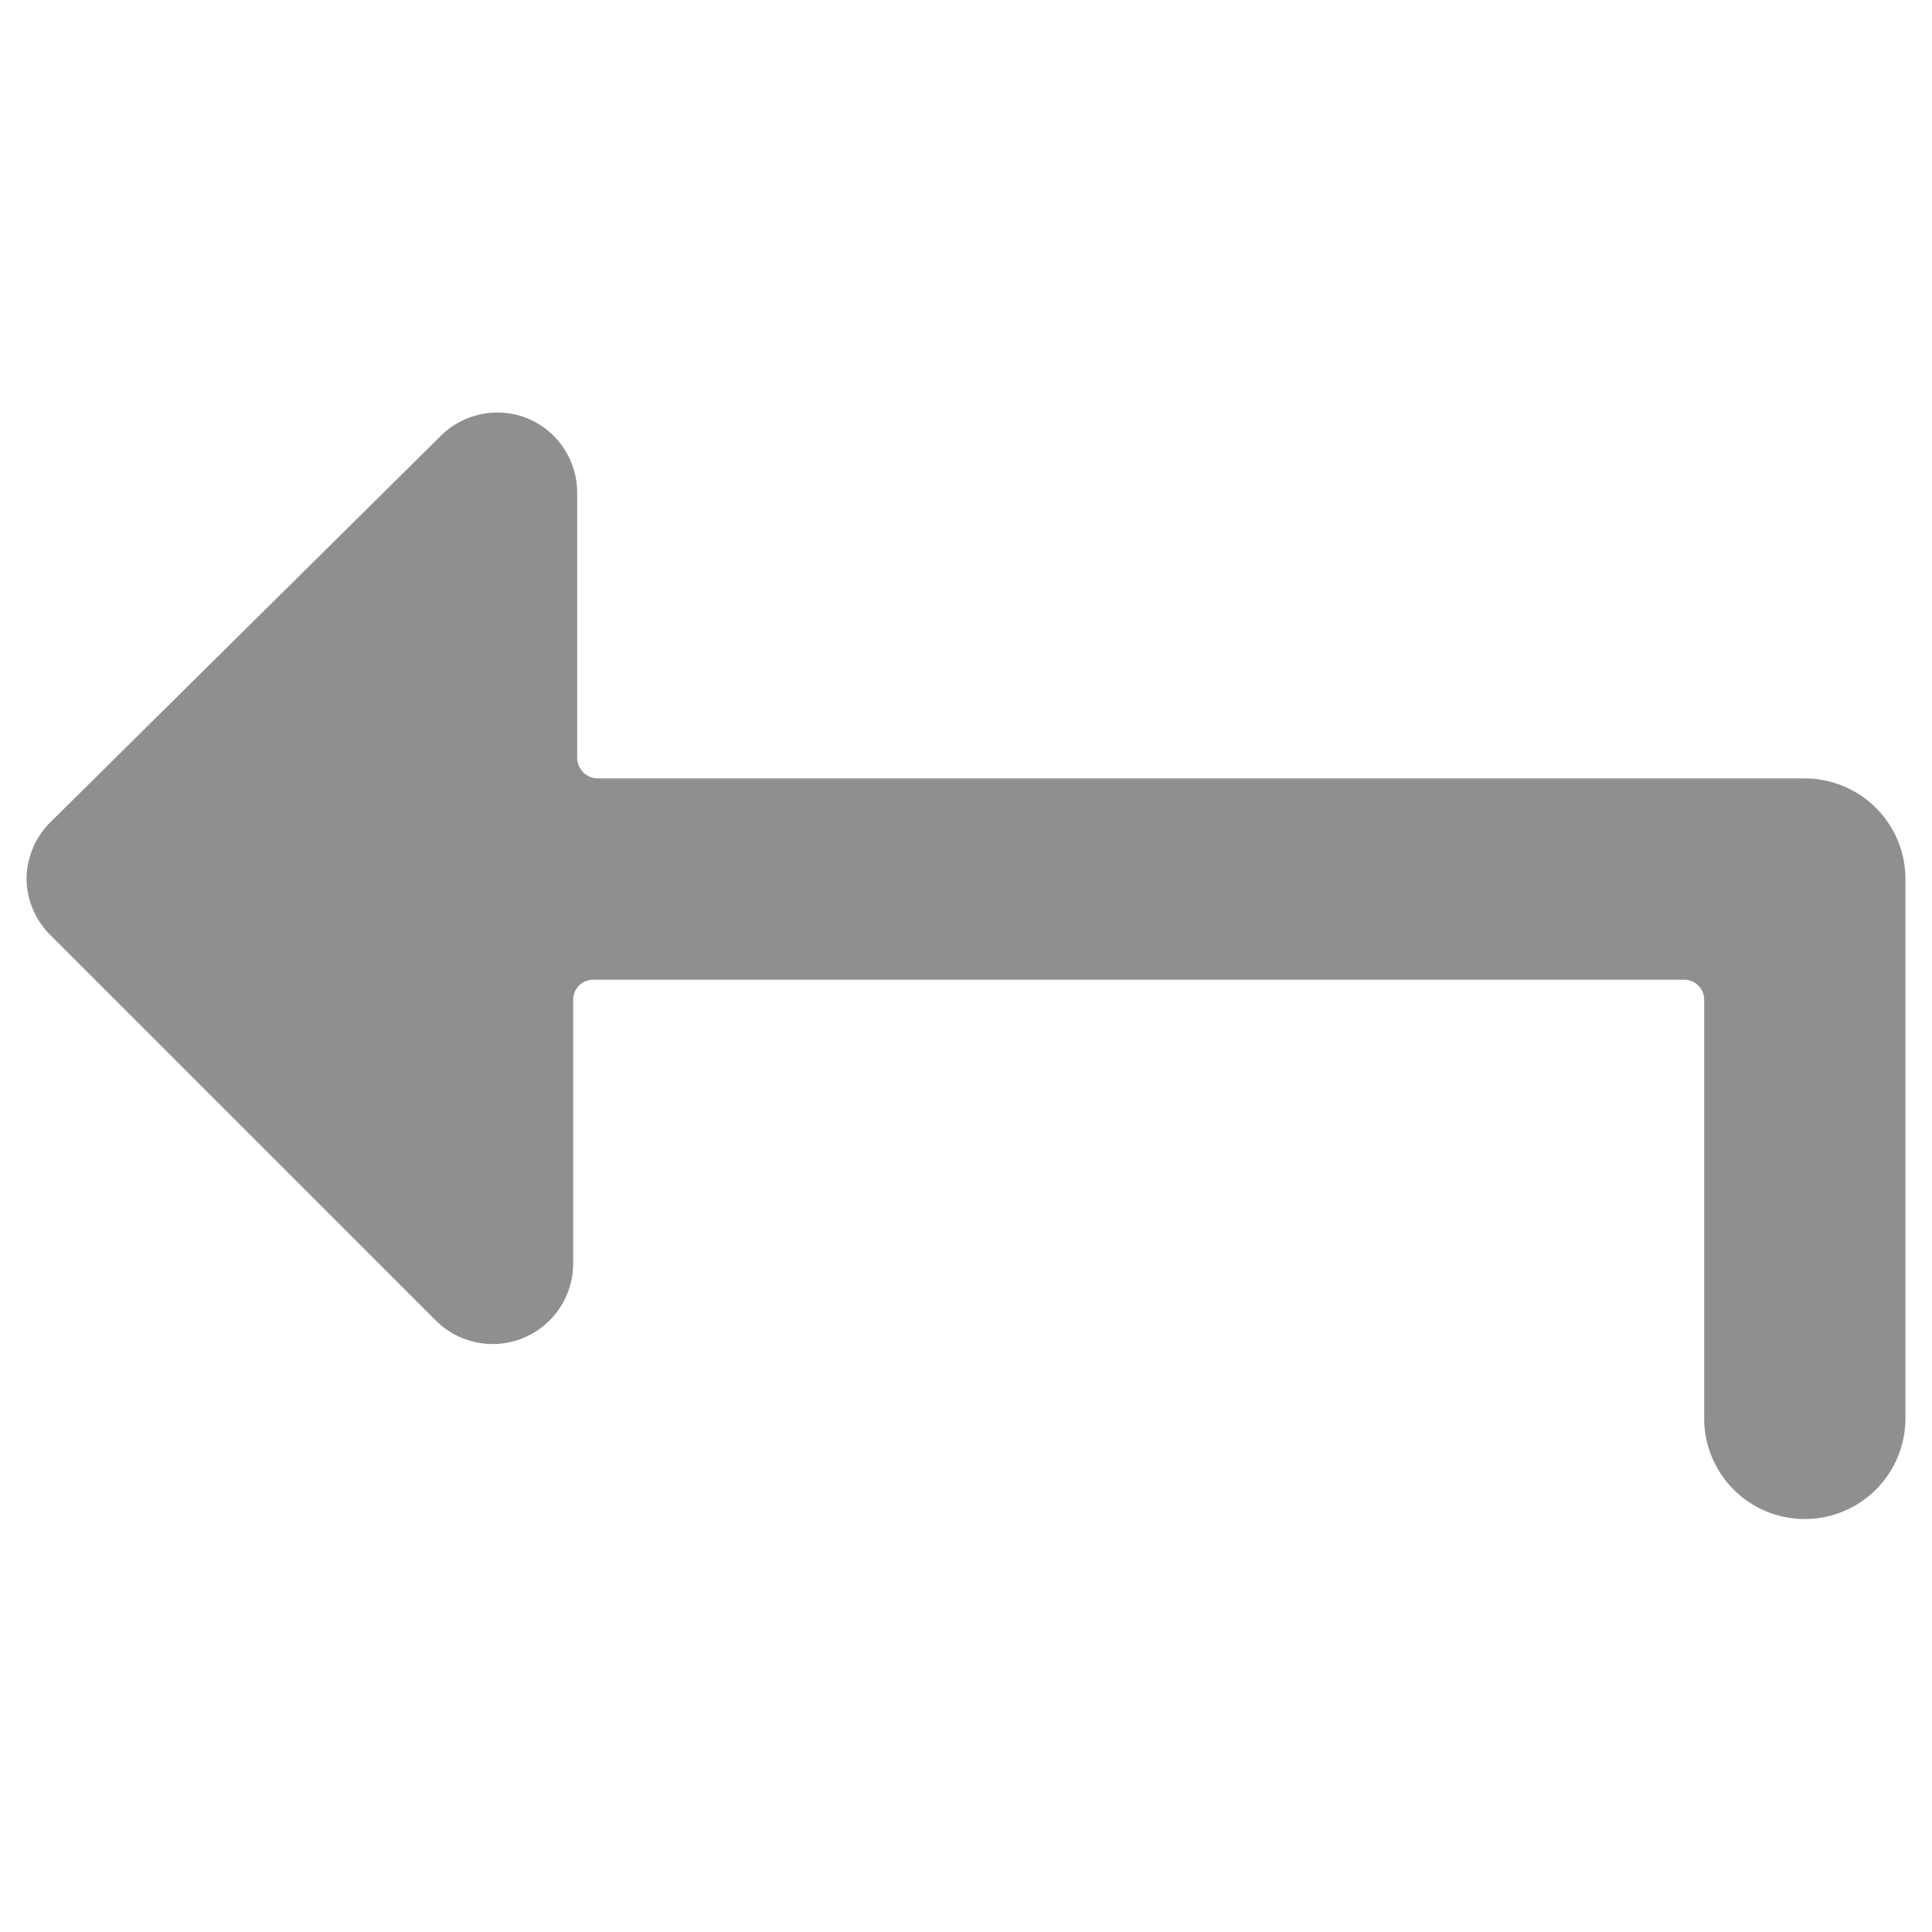 <svg xmlns="http://www.w3.org/2000/svg" viewBox="0 0 24 24" height="24" width="24" id="Move-Back--Streamline-Ultimate.svg"><desc>Move Back Streamline Icon: https://streamlinehq.com</desc><path d="M5.42 16.41a1 1 0 0 0 1.7 -0.7v-3.29a0.25 0.25 0 0 1 0.25 -0.25h13.55a0.25 0.25 0 0 1 0.25 0.25v5.2a1.25 1.25 0 1 0 2.5 0v-6.7a1.25 1.25 0 0 0 -1.25 -1.25h-15a0.26 0.26 0 0 1 -0.25 -0.25v-3.3a1 1 0 0 0 -0.61 -0.92 1 1 0 0 0 -1.09 0.22L0.63 10.21a1 1 0 0 0 -0.3 0.71 1 1 0 0 0 0.3 0.7Z" fill="#8f8f8f" stroke-width="1"></path></svg>